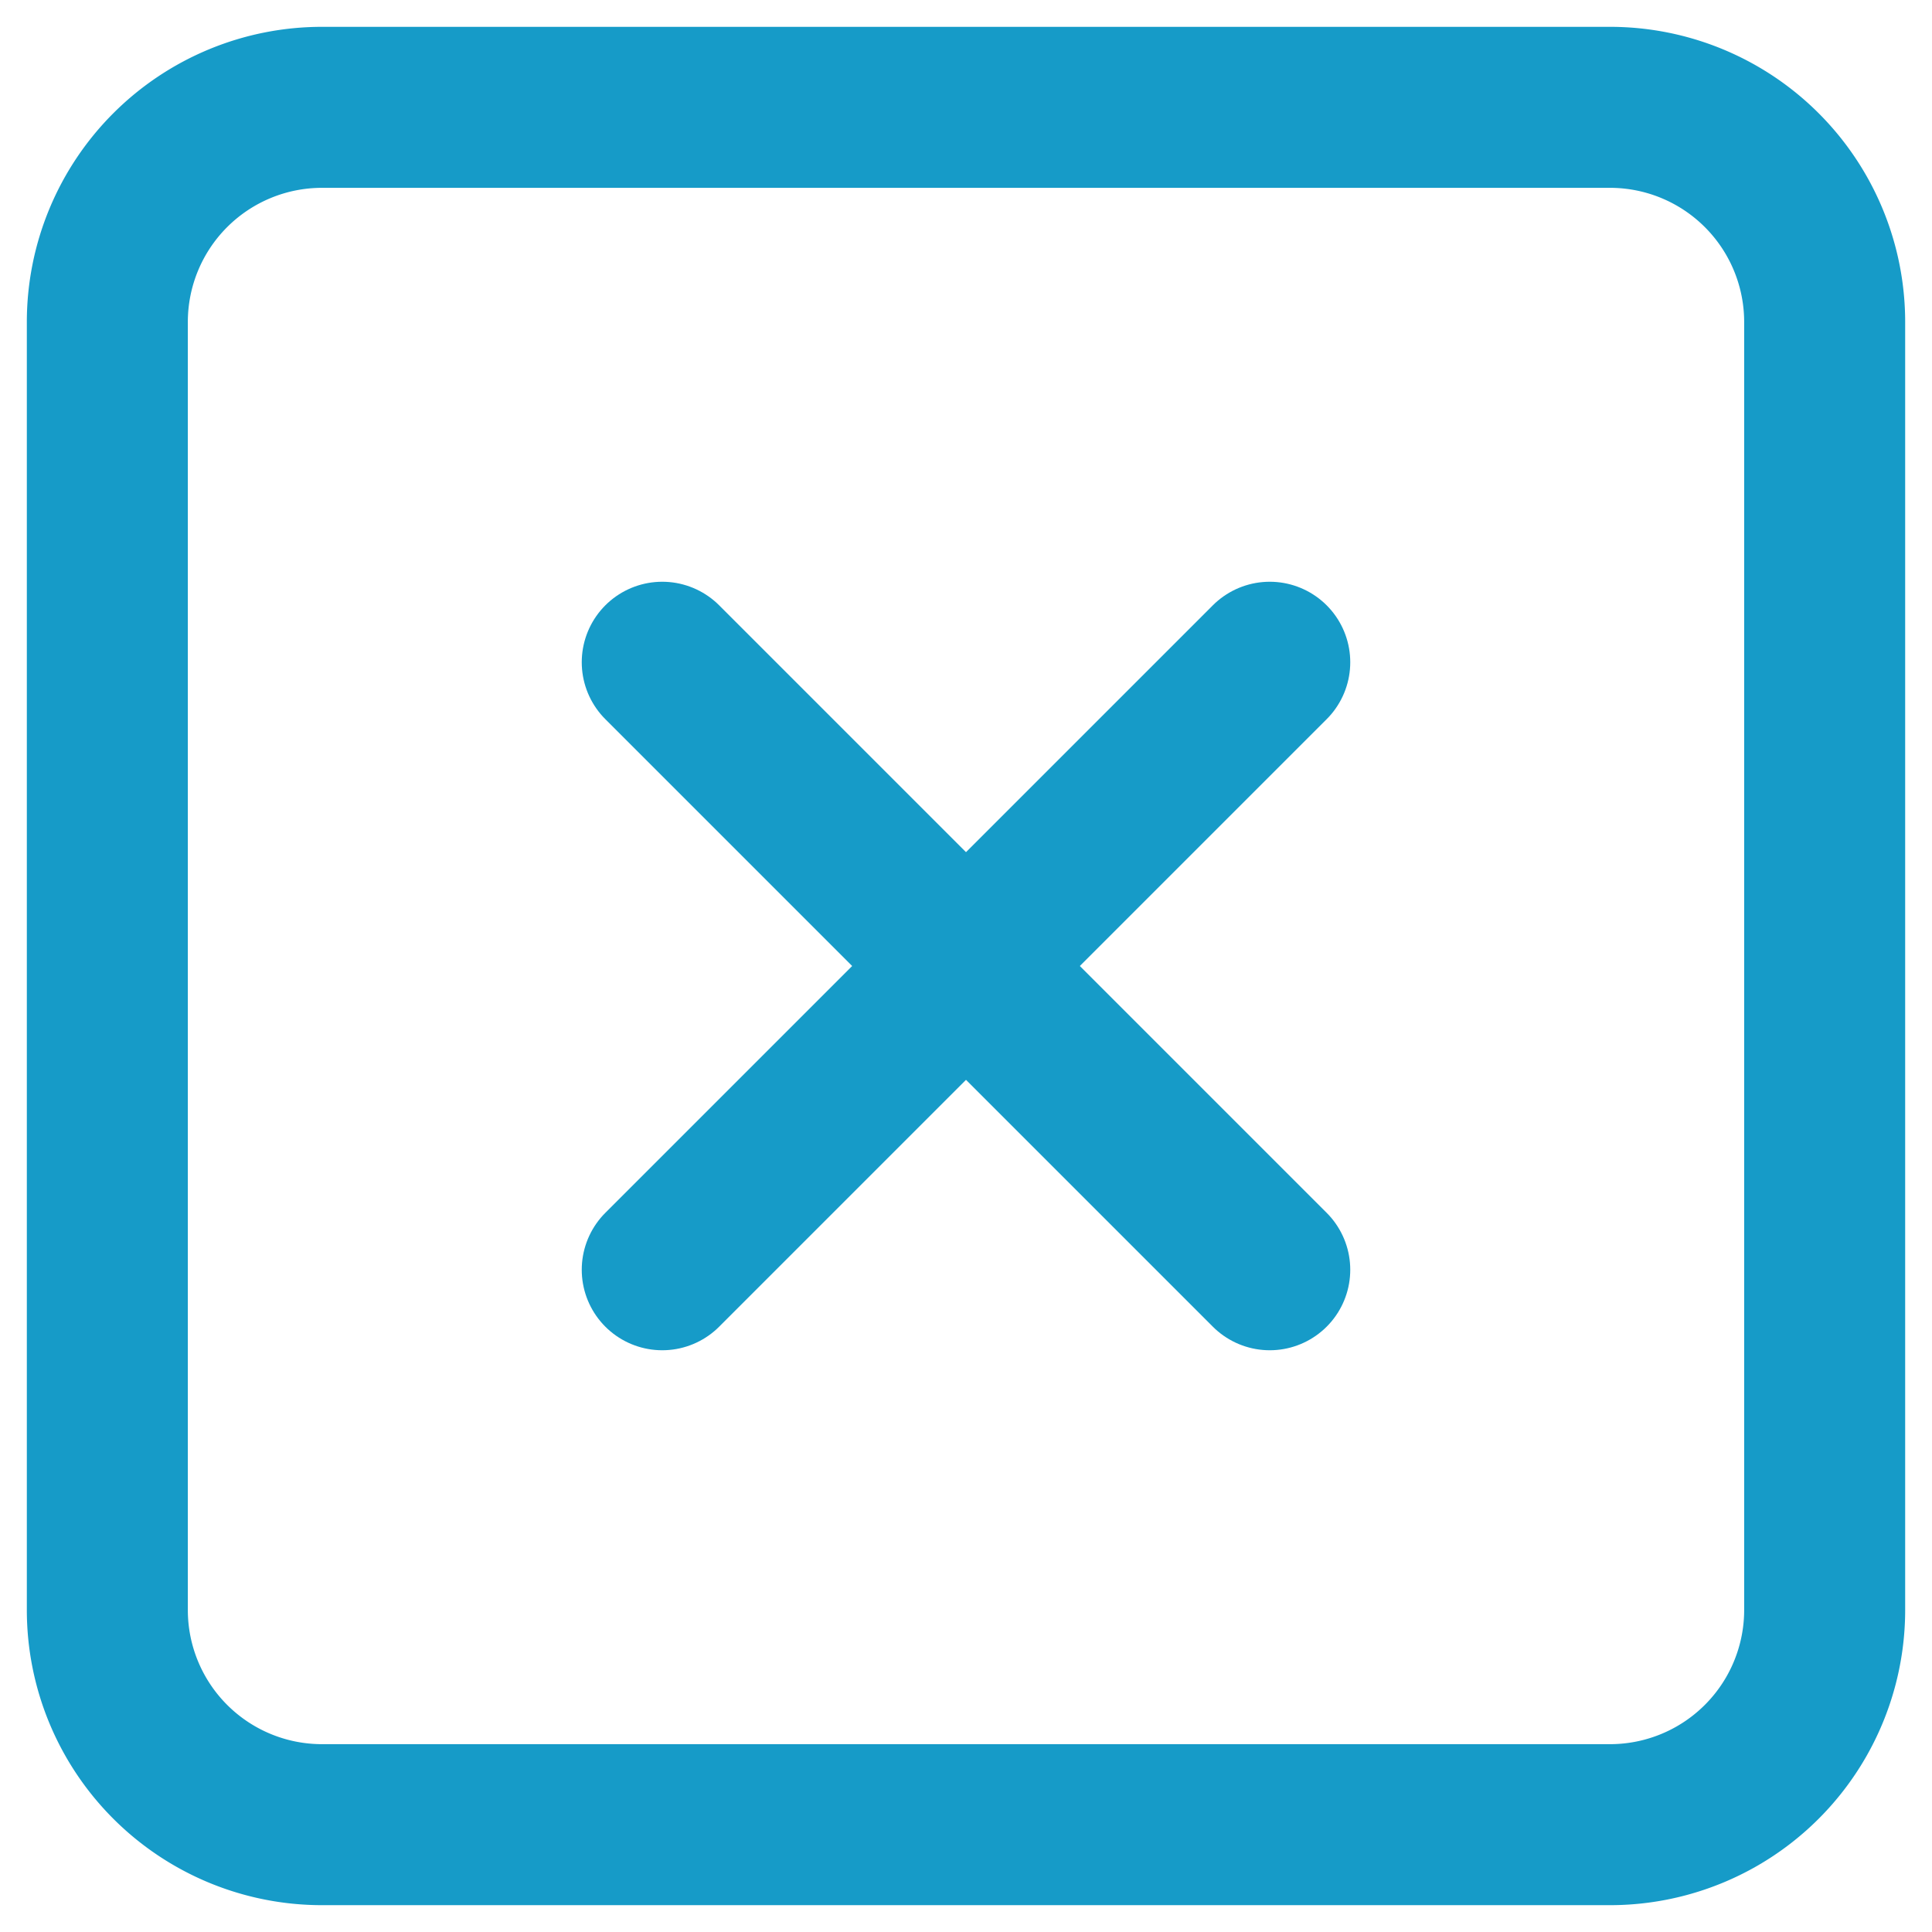 <svg xmlns="http://www.w3.org/2000/svg" width="18" height="18" viewBox="0 0 18 18"><g><g><g/><g><path fill="none" stroke="#169bc8" stroke-linecap="round" stroke-linejoin="round" stroke-miterlimit="20" stroke-width="1.5" d="M15 17H3a2 2 0 0 1-2-2V3a2 2 0 0 1 2-2h12a2 2 0 0 1 2 2v12a2 2 0 0 1-2 2z"/></g><g><path fill="none" stroke="#169bc8" stroke-linecap="round" stroke-linejoin="round" stroke-miterlimit="20" stroke-width="1.5" d="M11.83 6.17l-5.66 5.66"/></g><g><path fill="none" stroke="#169bc8" stroke-linecap="round" stroke-linejoin="round" stroke-miterlimit="20" stroke-width="1.5" d="M11.83 11.83L6.17 6.17"/></g></g></g></svg>